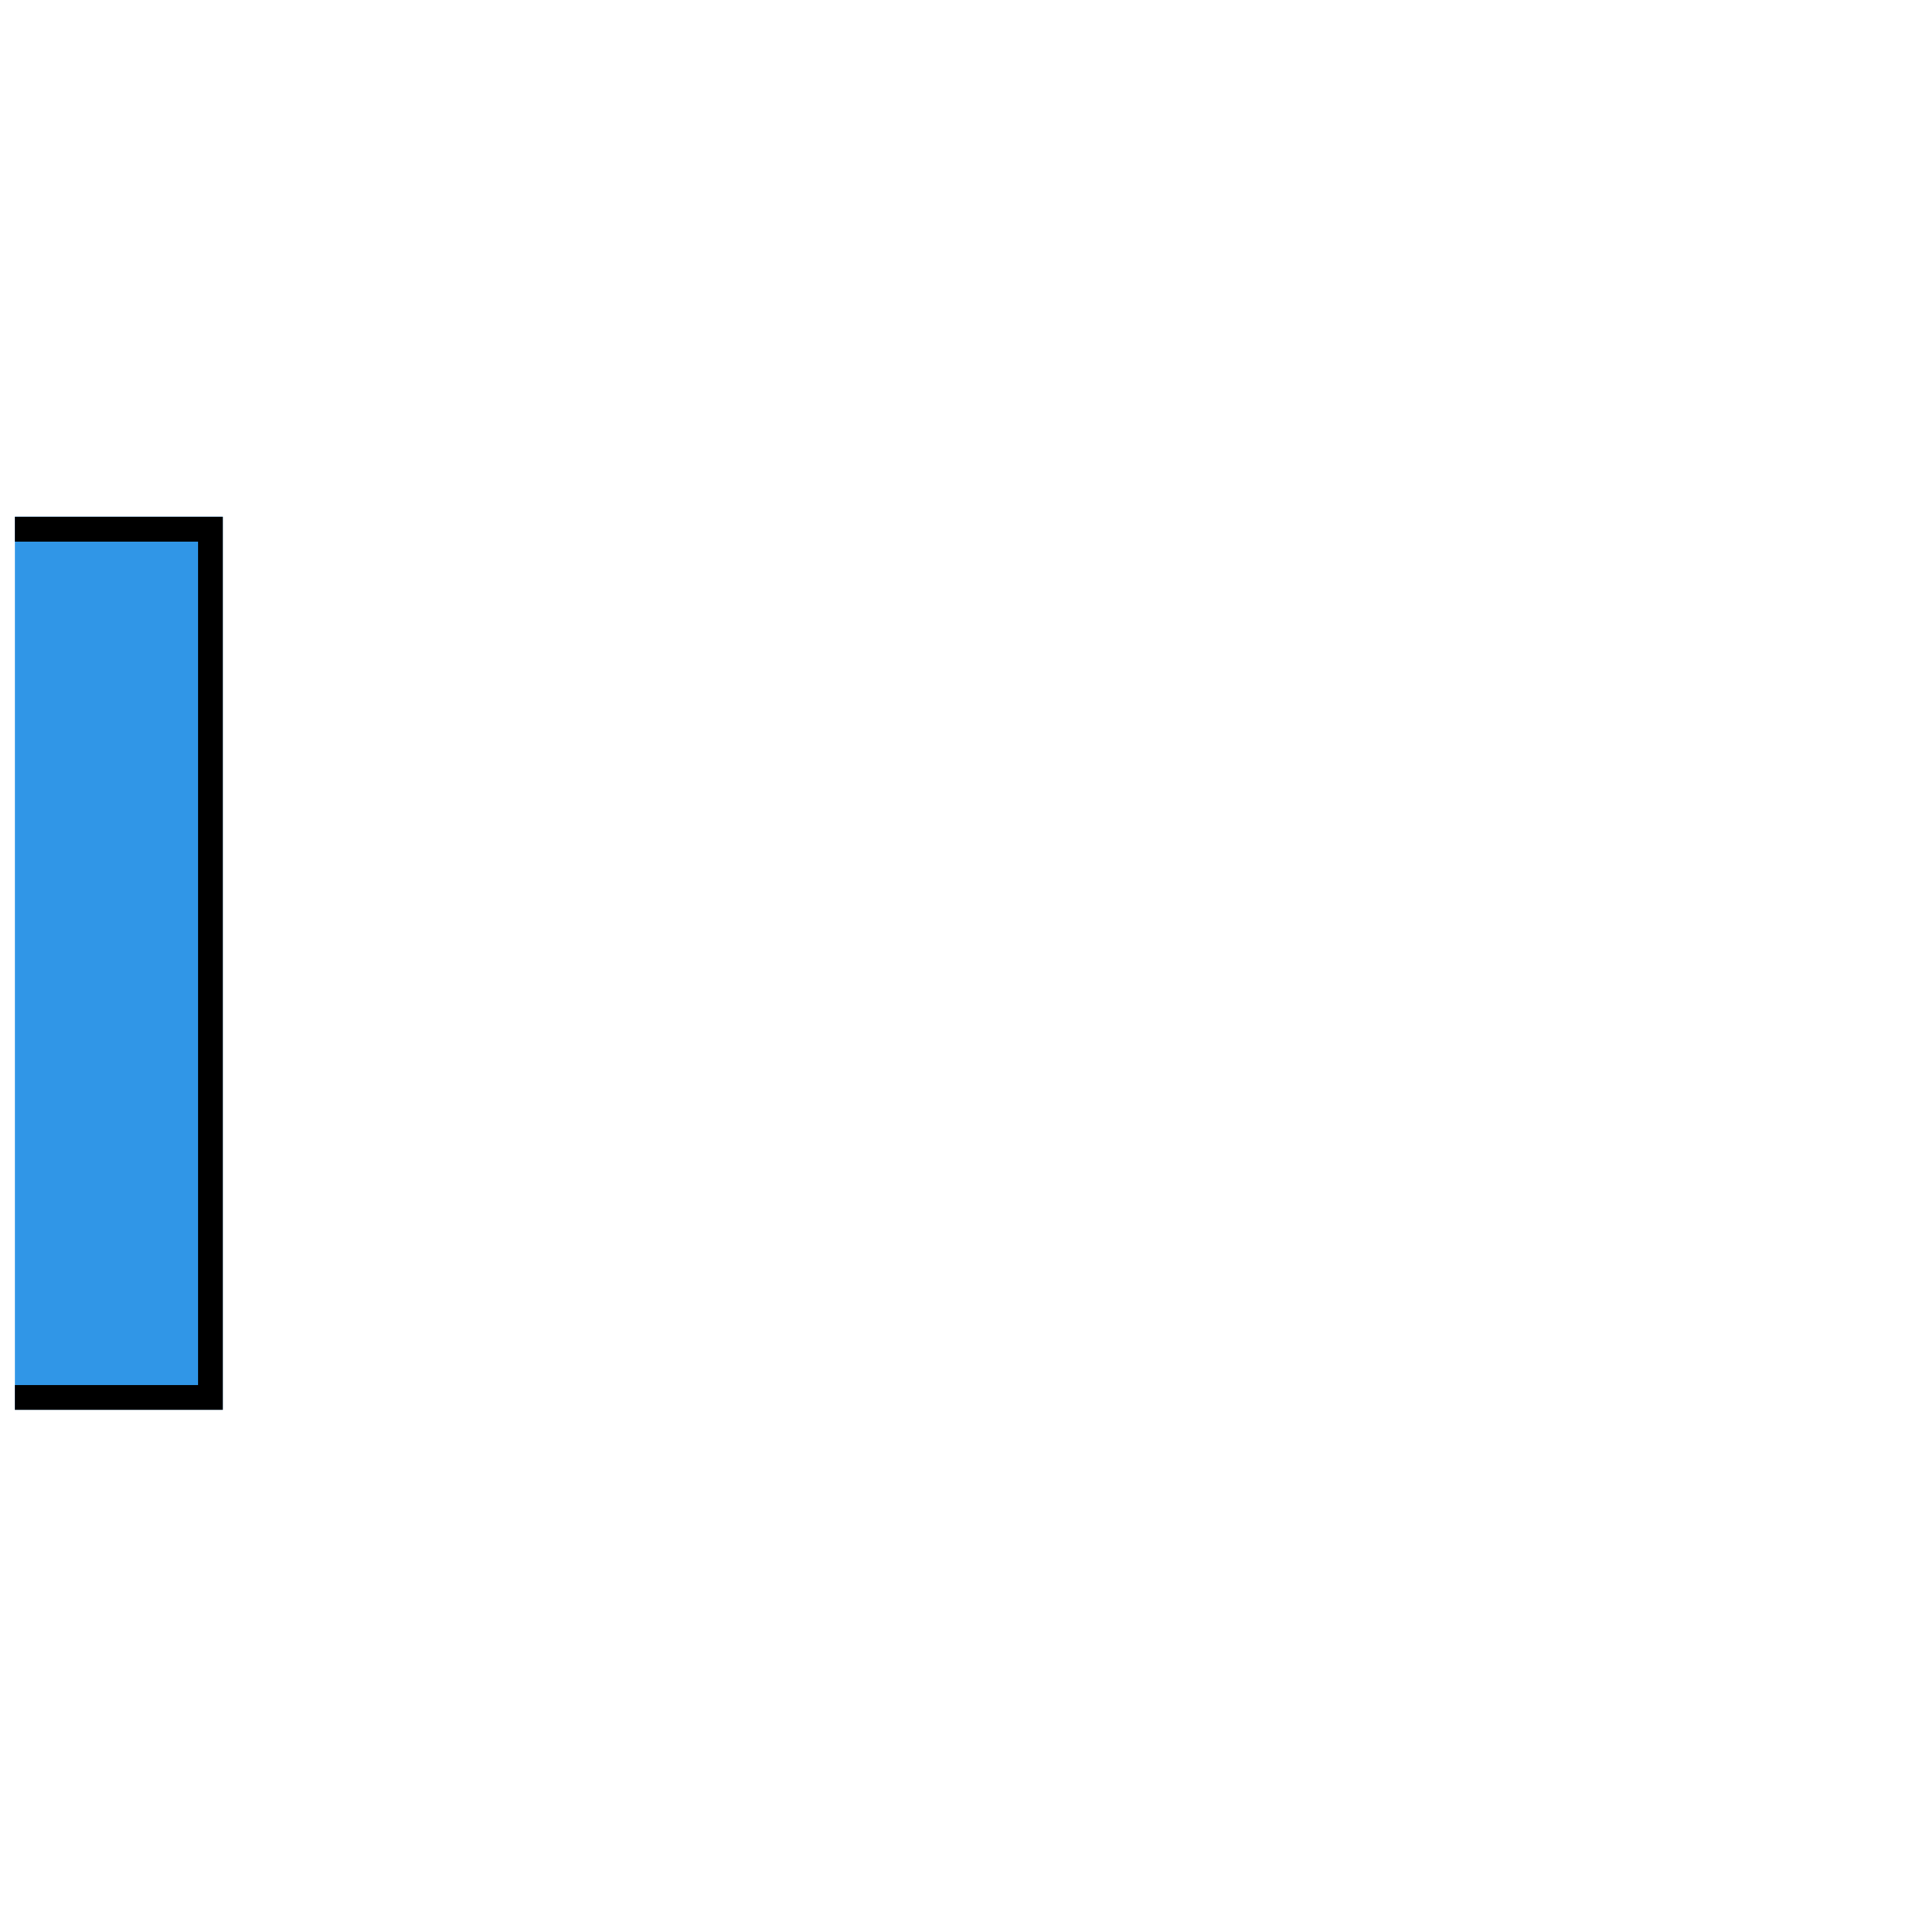 <?xml version="1.0" encoding="UTF-8" standalone="no"?>
<!DOCTYPE svg PUBLIC "-//W3C//DTD SVG 1.1//EN" "http://www.w3.org/Graphics/SVG/1.1/DTD/svg11.dtd">
<svg width="64px" height="64px" viewBox="0 0 64 65" version="1.1" xmlns="http://www.w3.org/2000/svg" xmlns:xlink="http://www.w3.org/1999/xlink" xml:space="preserve" xmlns:serif="http://www.serif.com/" style="fill-rule:evenodd;clip-rule:evenodd;stroke-linejoin:round;stroke-miterlimit:2;">
    <g transform="matrix(1,0,0,1,0,-80)">
        <g transform="matrix(1,0,0,1,0,80.672)">
            <rect id="receiver_1" x="0" y="0" width="64" height="64" style="fill:none;"/>
            <clipPath id="_clip1">
                <rect id="receiver_11" serif:id="receiver_1" x="0" y="0" width="64" height="64"/>
            </clipPath>
            <g clip-path="url(#_clip1)">
                <g transform="matrix(0.433,0,0,1.401,37.8,16.715)">
                    <rect x="-92.587" y="0" width="21.444" height="21.444" style="fill:rgb(34,143,230);fill-opacity:0.93;"/>
                    <path d="M-71.143,0L-71.143,21.444L-92.587,21.444L-92.587,0L-71.143,0ZM-73.067,0.595C-73.067,0.595 -90.662,0.595 -90.662,0.595C-90.662,0.595 -90.662,20.849 -90.662,20.849C-90.662,20.849 -73.067,20.849 -73.067,20.849L-73.067,0.595Z"/>
                </g>
            </g>
        </g>
    </g>
</svg>

